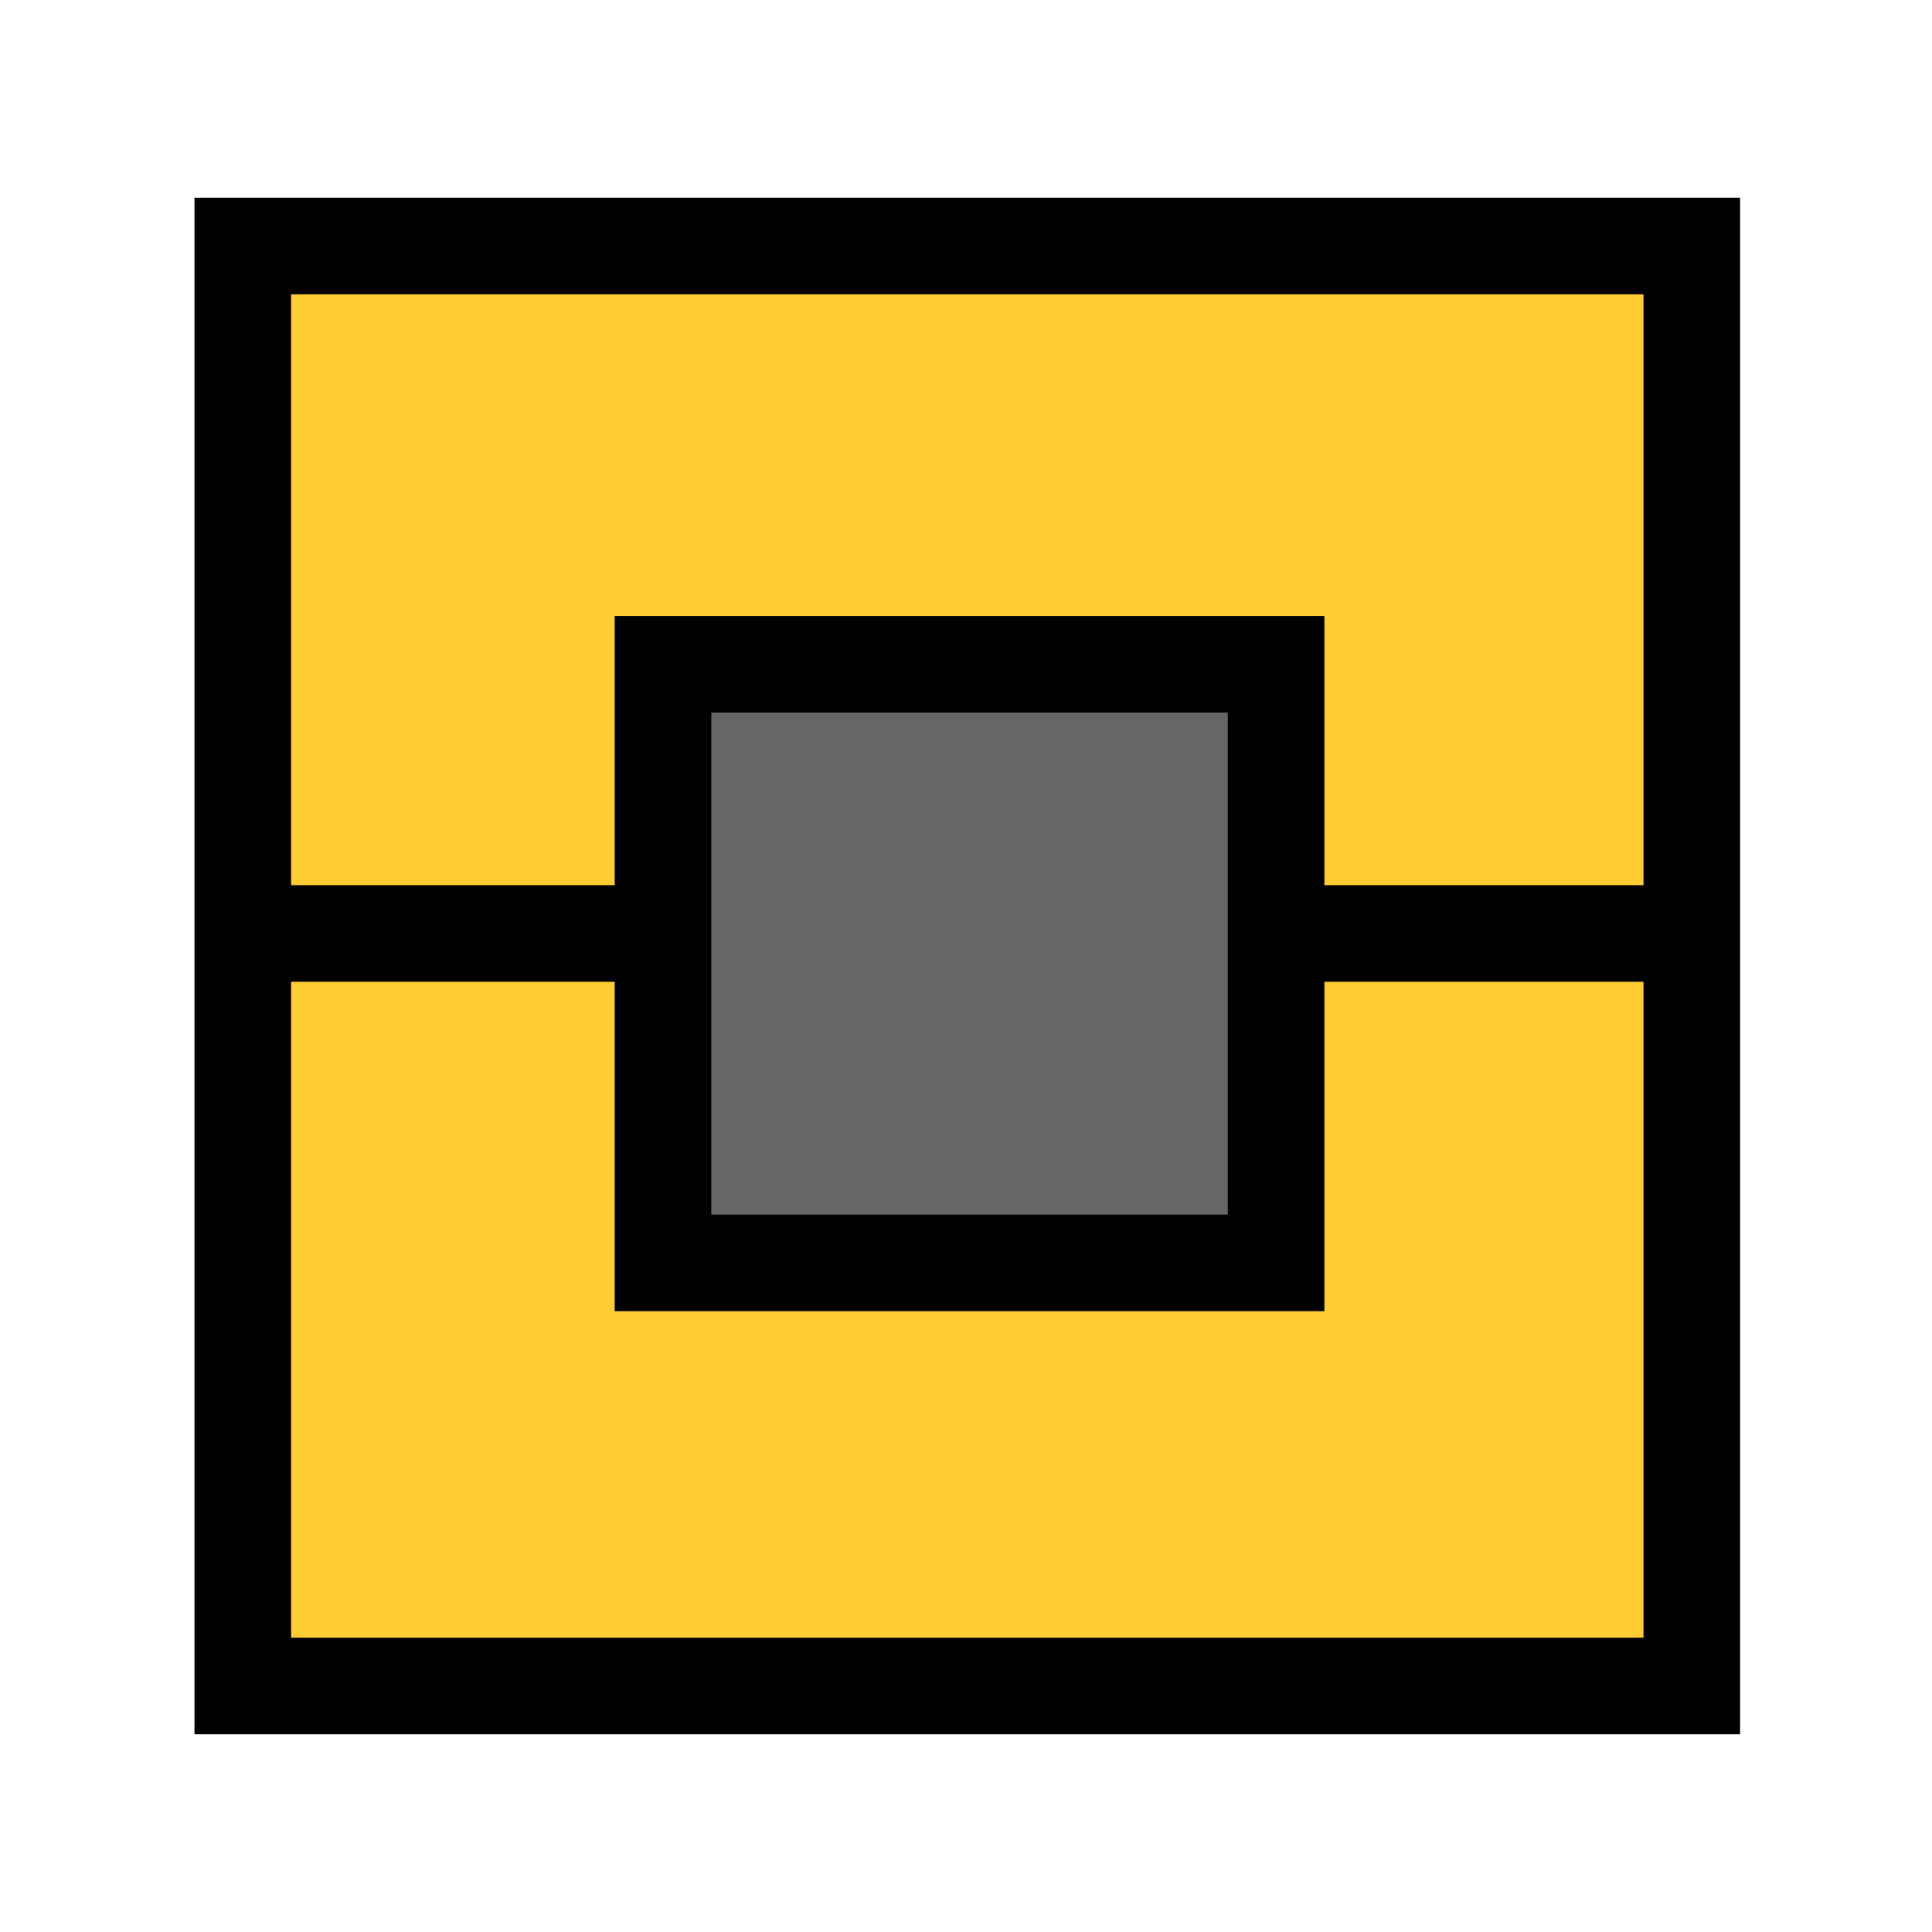 <svg xmlns="http://www.w3.org/2000/svg" viewBox="0 0 60 60"><path d="M7.54 28.99 7.54 7.64 52.54 7.64 52.54 52.36 7.54 52.36 7.54 28.99 52.54 28.99z" fill="#FC3" stroke="#000" stroke-width="3"></path><rect x="20.59" y="20.63" width="19.04" height="18.59" fill="#666" stroke="#000" stroke-width="3"></rect></svg>